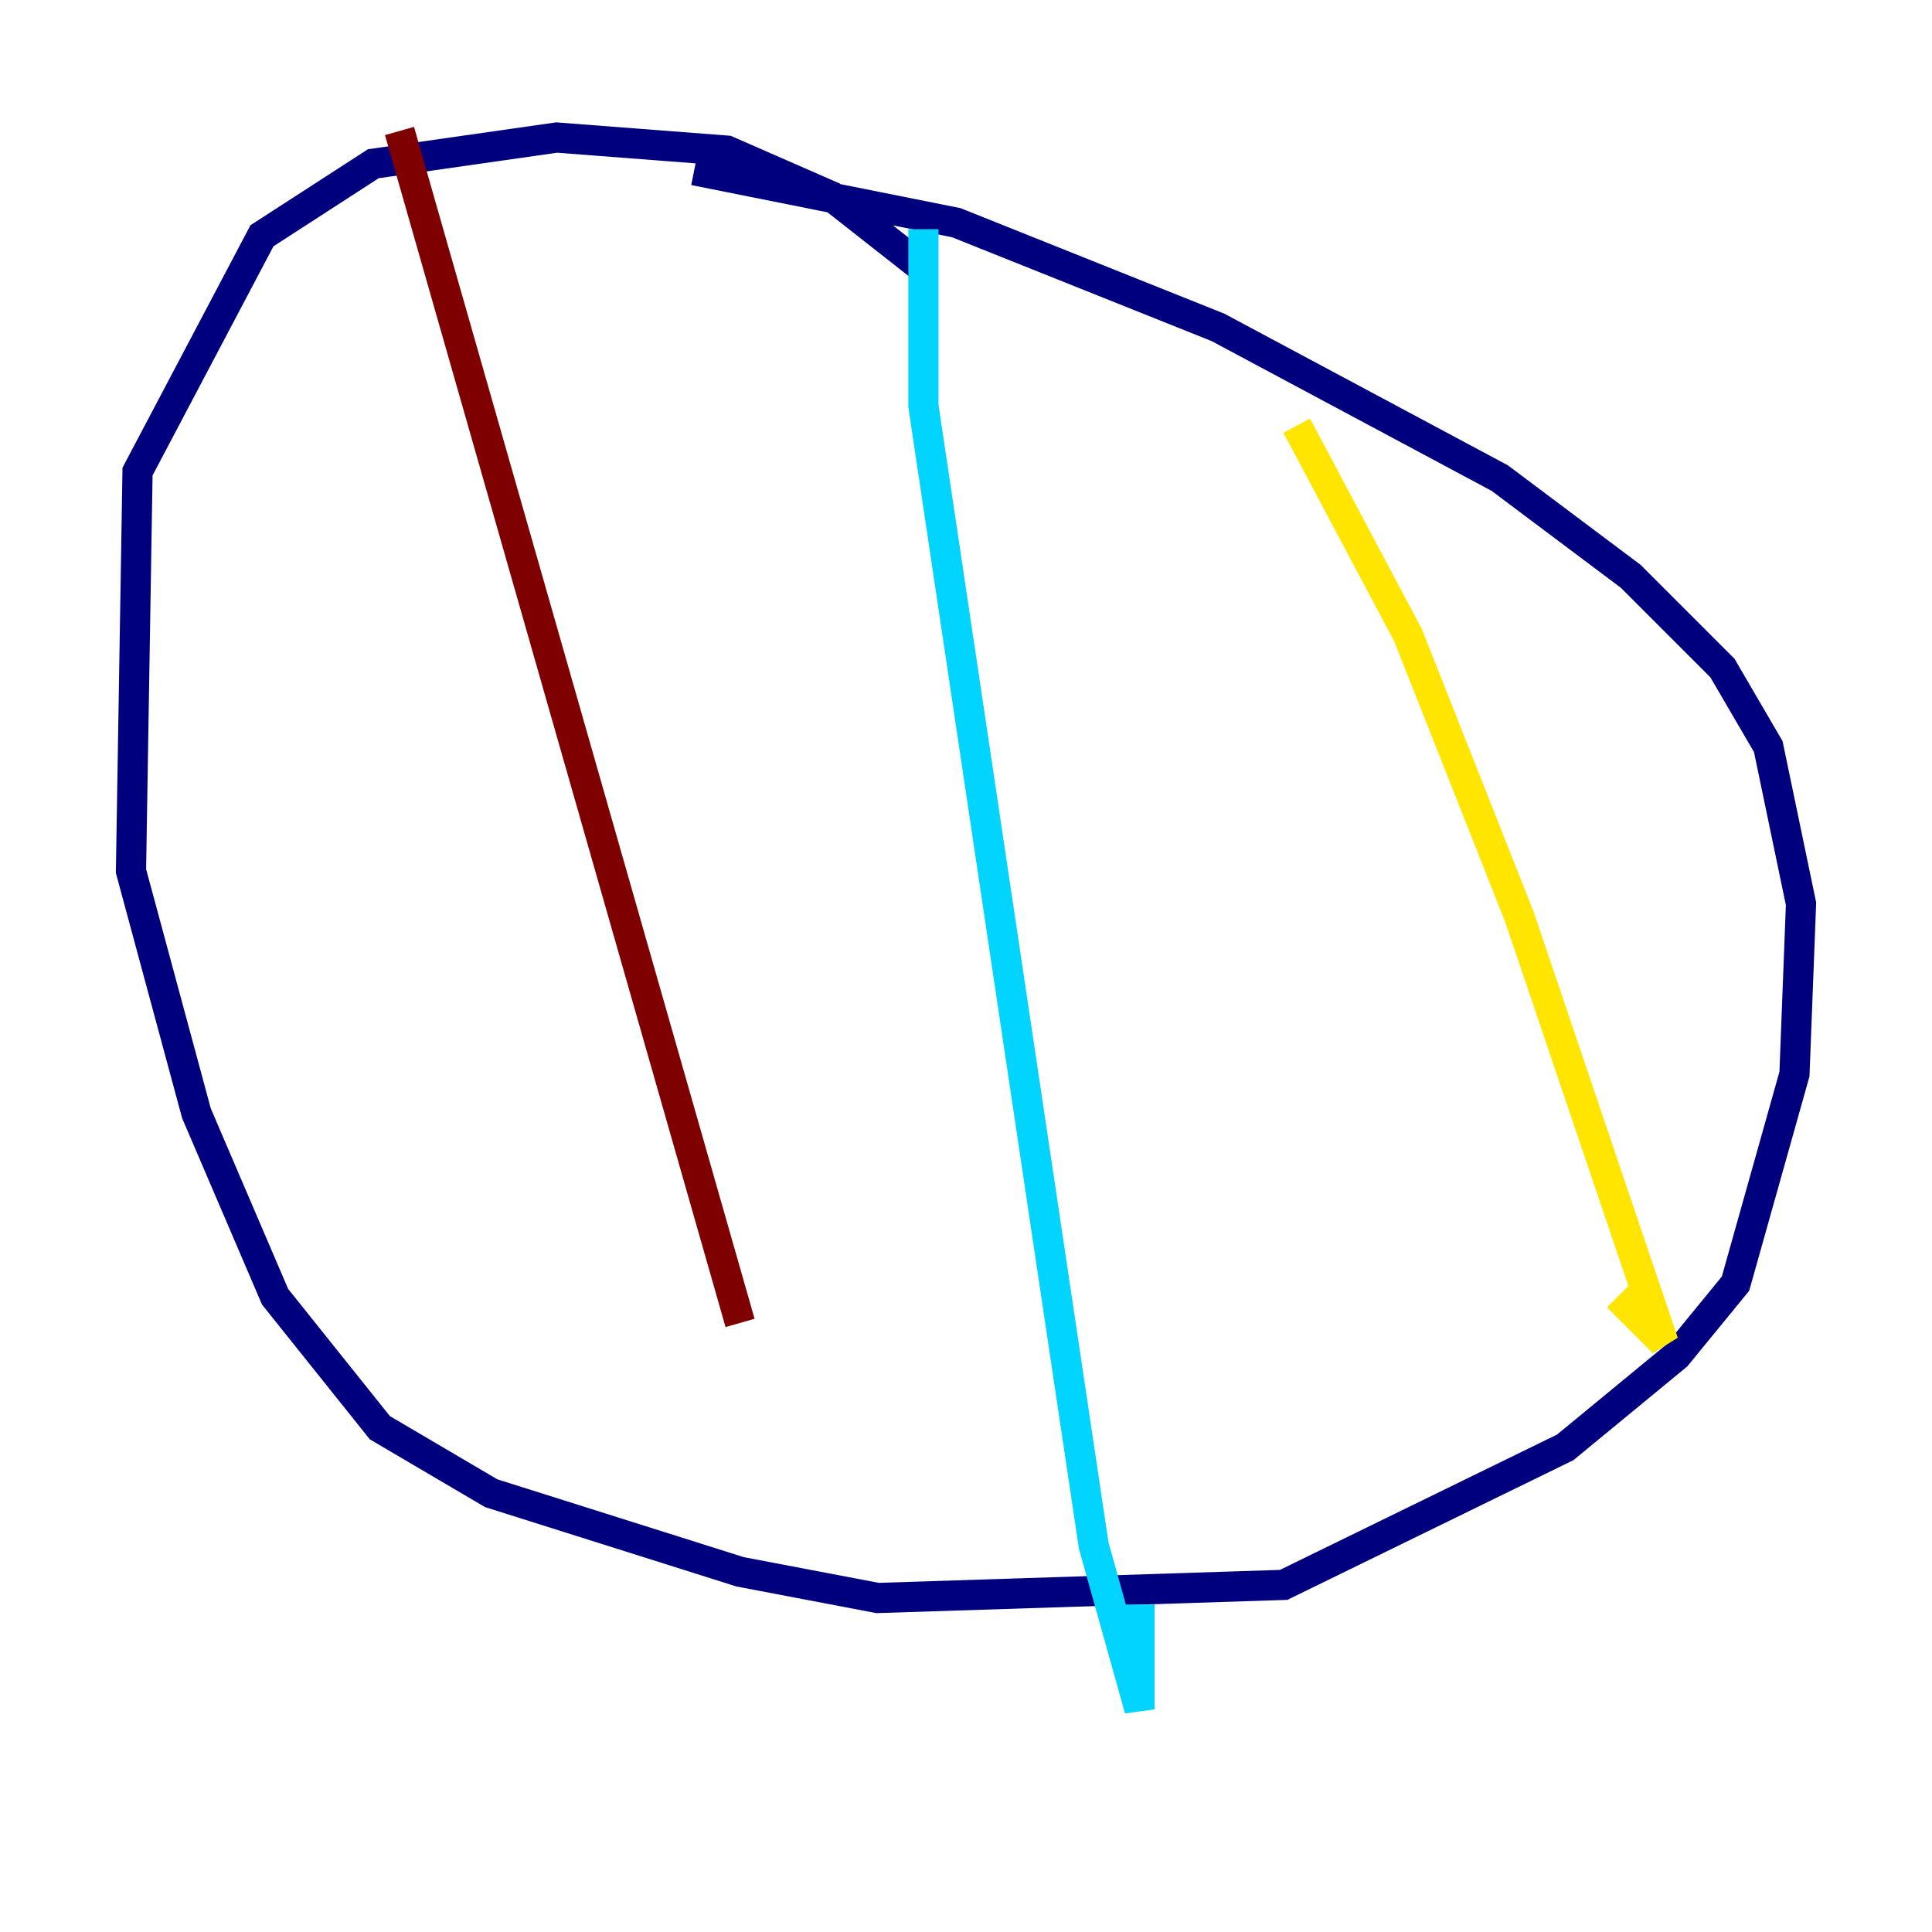 <?xml version="1.0" encoding="utf-8" ?>
<svg baseProfile="tiny" height="128" version="1.2" viewBox="0,0,128,128" width="128" xmlns="http://www.w3.org/2000/svg" xmlns:ev="http://www.w3.org/2001/xml-events" xmlns:xlink="http://www.w3.org/1999/xlink"><defs /><polyline fill="none" points="61.18,17.79 55.105,13.017 48.163,9.98 36.881,9.112 24.732,10.848 17.356,15.62 9.112,31.241 8.678,57.709 13.017,73.763 18.224,85.912 25.166,94.59 32.542,98.929 49.031,104.136 58.142,105.871 85.044,105.003 103.702,95.891 111.078,89.817 114.983,85.044 118.888,71.159 119.322,59.878 117.153,49.464 114.115,44.258 108.041,38.183 99.363,31.675 80.705,21.695 63.349,14.752 45.993,11.281" stroke="#00007f" stroke-width="2" /><polyline fill="none" points="61.18,15.186 61.18,26.902 72.461,102.4 75.498,113.248 75.498,106.305" stroke="#00d4ff" stroke-width="2" /><polyline fill="none" points="85.912,28.203 93.288,42.088 100.664,60.746 110.21,88.949 107.173,85.912" stroke="#ffe500" stroke-width="2" /><polyline fill="none" points="26.468,8.678 49.031,87.647" stroke="#7f0000" stroke-width="2" /></svg>